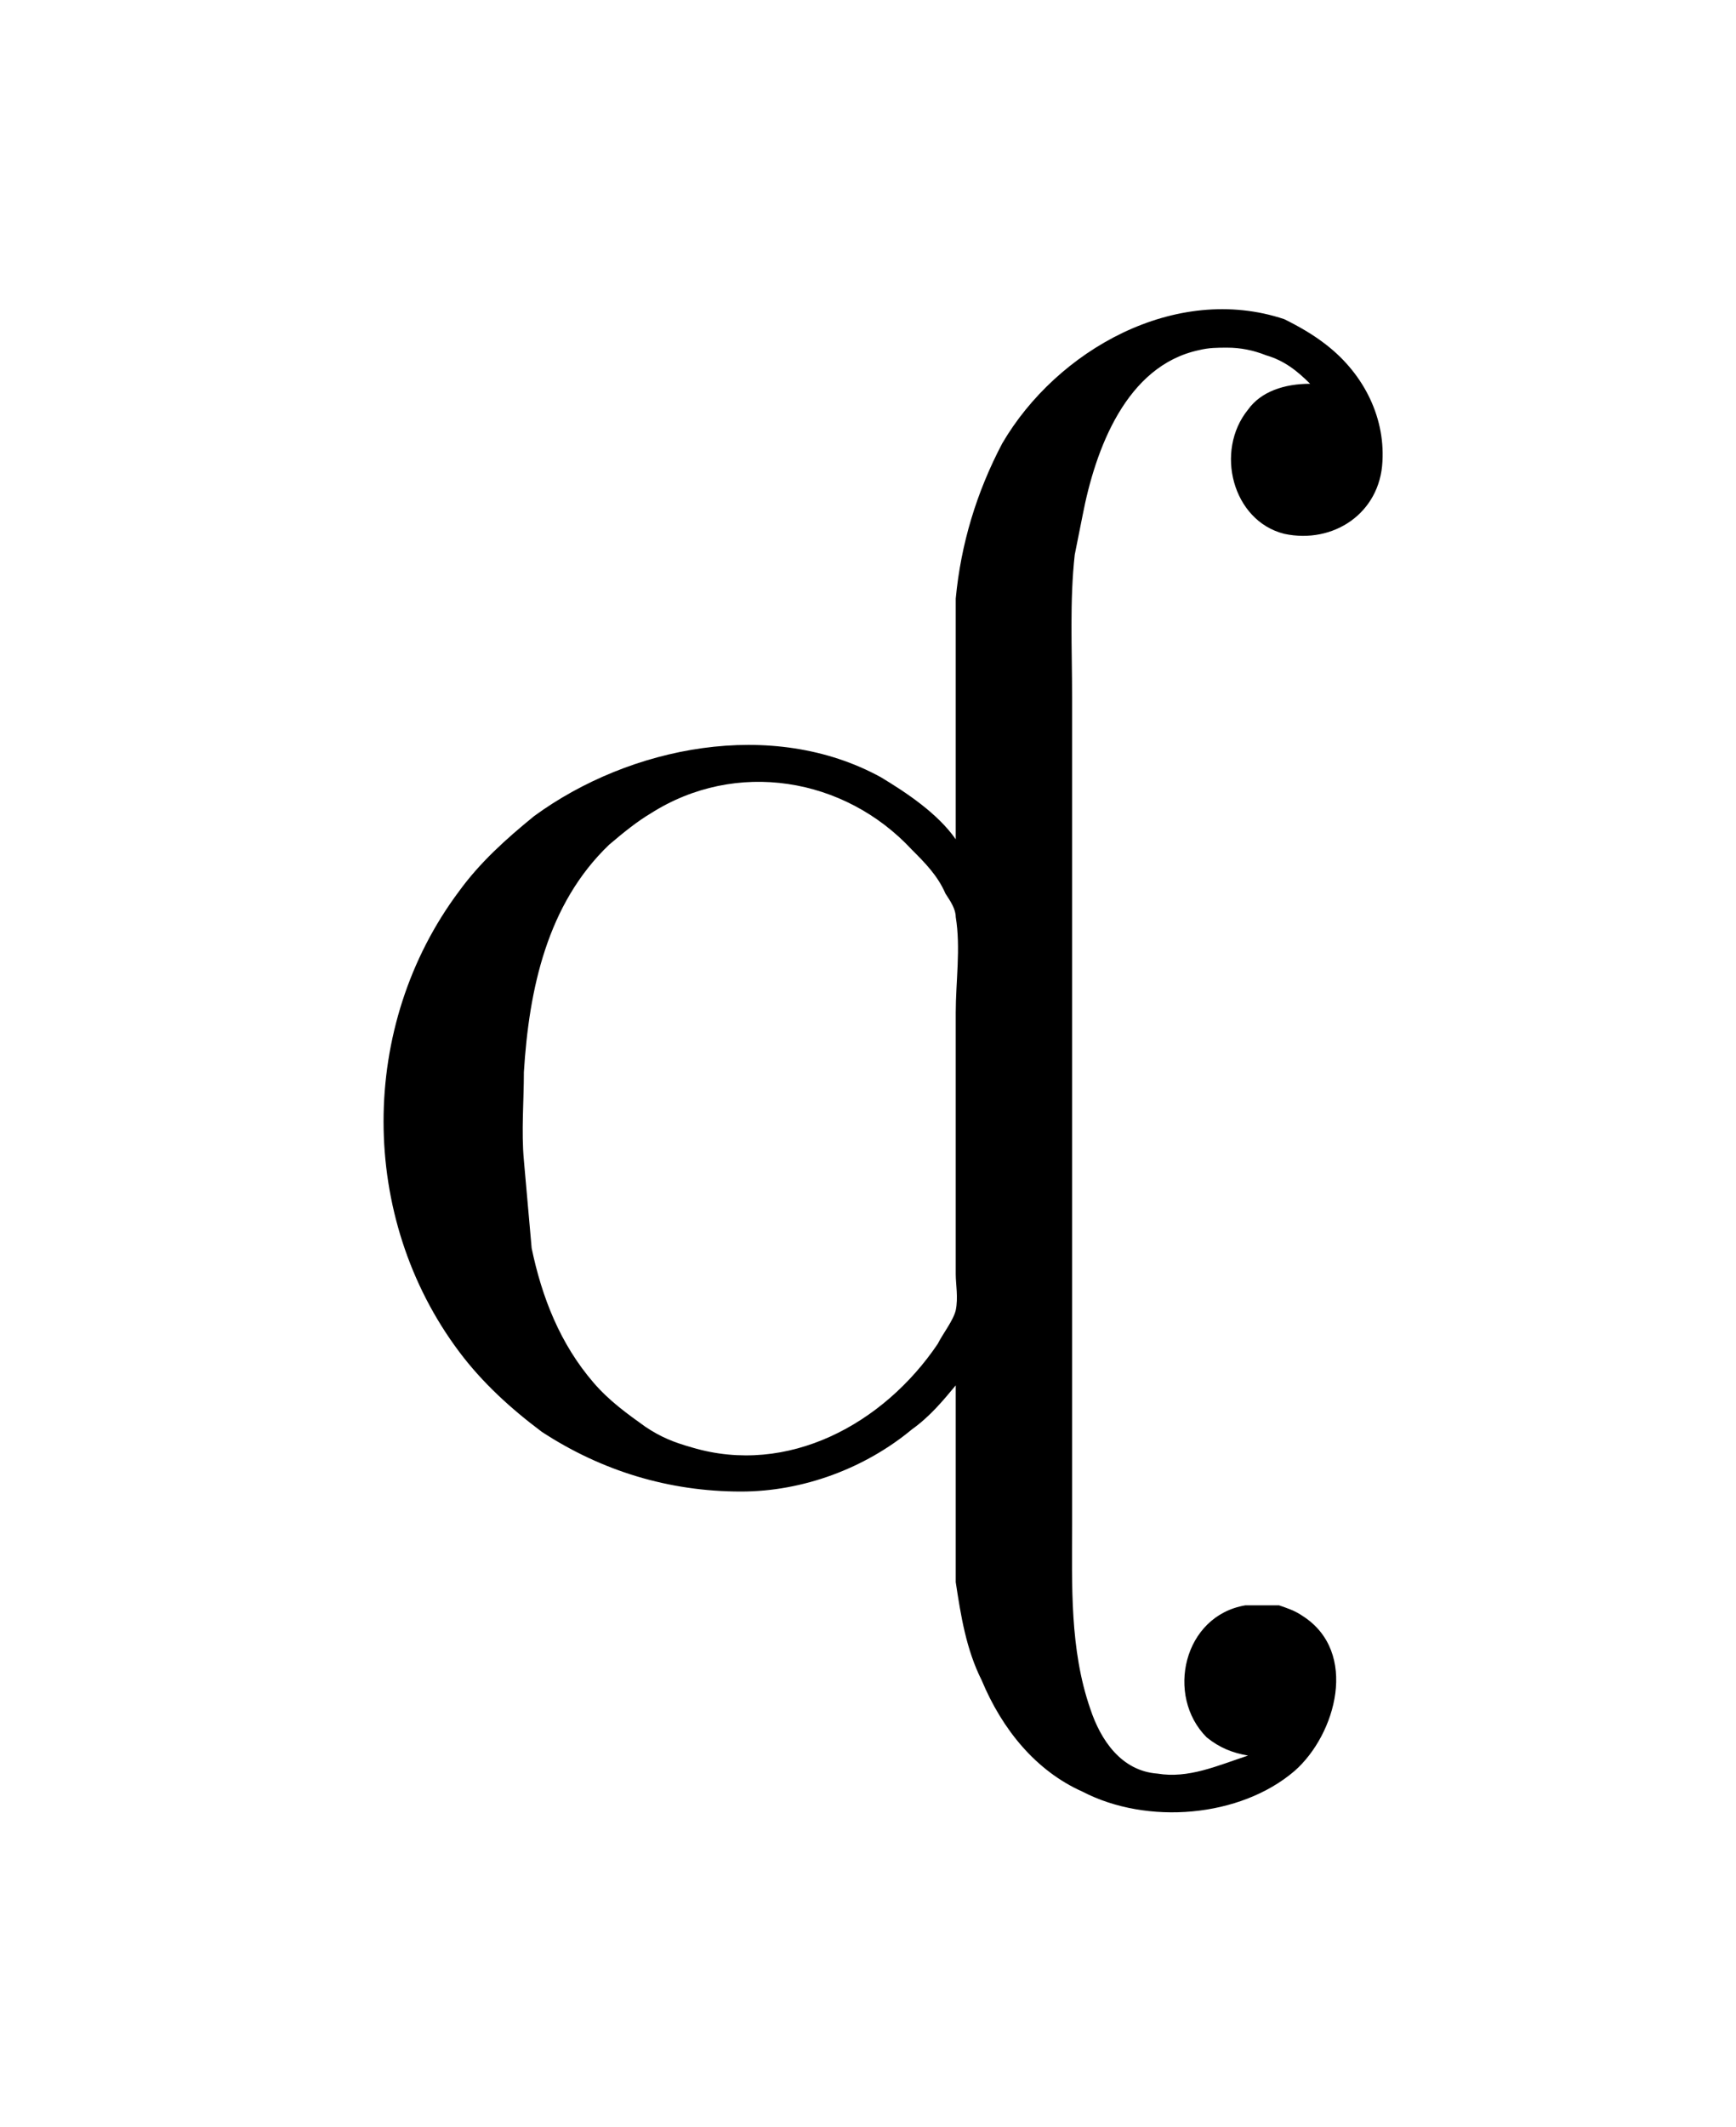 <?xml version="1.0" encoding="UTF-8"?>
<svg xmlns="http://www.w3.org/2000/svg" xmlns:xlink="http://www.w3.org/1999/xlink" width="10.488pt" height="12.841pt" viewBox="0 0 10.488 12.841" version="1.1">
<defs>
<g>
<symbol overflow="visible" id="glyph0-0">
<path style="stroke:none;" d=""/>
</symbol>
<symbol overflow="visible" id="glyph0-1">
<path style="stroke:none;" d="M 3.781 -3.844 C 3.672 -4 3.484 -4.125 3.328 -4.219 C 2.672 -4.578 1.812 -4.406 1.234 -3.984 C 1.062 -3.844 0.906 -3.703 0.781 -3.531 C 0.172 -2.719 0.172 -1.562 0.781 -0.75 C 0.922 -0.562 1.094 -0.406 1.281 -0.266 C 1.641 -0.031 2.047 0.094 2.484 0.094 C 2.859 0.094 3.234 -0.047 3.516 -0.281 C 3.625 -0.359 3.703 -0.453 3.781 -0.547 L 3.781 0.234 C 3.781 0.375 3.781 0.516 3.781 0.641 C 3.812 0.844 3.844 1.047 3.938 1.234 C 4.062 1.531 4.266 1.781 4.547 1.906 C 4.938 2.109 5.5 2.062 5.828 1.781 C 6.078 1.562 6.219 1.062 5.875 0.844 C 5.828 0.812 5.781 0.797 5.734 0.781 C 5.672 0.781 5.594 0.781 5.531 0.781 C 5.156 0.844 5.047 1.328 5.297 1.578 C 5.375 1.641 5.453 1.672 5.547 1.688 C 5.359 1.75 5.188 1.828 5 1.797 C 4.781 1.781 4.656 1.594 4.594 1.406 C 4.469 1.047 4.484 0.656 4.484 0.297 L 4.484 -4.703 C 4.484 -5 4.469 -5.281 4.5 -5.562 C 4.516 -5.641 4.531 -5.719 4.547 -5.797 C 4.625 -6.203 4.812 -6.703 5.25 -6.797 C 5.312 -6.812 5.359 -6.812 5.422 -6.812 C 5.5 -6.812 5.578 -6.797 5.656 -6.766 C 5.766 -6.734 5.844 -6.672 5.922 -6.594 C 5.766 -6.594 5.625 -6.547 5.547 -6.438 C 5.344 -6.188 5.453 -5.766 5.766 -5.688 C 6.062 -5.625 6.344 -5.812 6.359 -6.125 C 6.375 -6.406 6.234 -6.672 6 -6.844 C 5.938 -6.891 5.859 -6.938 5.766 -6.984 C 5.109 -7.203 4.391 -6.797 4.062 -6.234 C 3.906 -5.938 3.812 -5.625 3.781 -5.297 C 3.781 -5.125 3.781 -4.938 3.781 -4.766 Z M 1.172 -1.906 C 1.156 -2.078 1.172 -2.266 1.172 -2.438 C 1.203 -2.938 1.312 -3.453 1.688 -3.812 C 1.781 -3.891 1.859 -3.953 1.938 -4 C 2.453 -4.328 3.109 -4.219 3.516 -3.781 C 3.594 -3.703 3.672 -3.625 3.719 -3.516 C 3.75 -3.469 3.781 -3.422 3.781 -3.375 C 3.812 -3.188 3.781 -2.984 3.781 -2.797 L 3.781 -1.219 C 3.781 -1.156 3.797 -1.078 3.781 -1 C 3.766 -0.938 3.703 -0.859 3.672 -0.797 C 3.344 -0.312 2.766 0 2.188 -0.172 C 2.078 -0.203 2 -0.234 1.906 -0.297 C 1.797 -0.375 1.688 -0.453 1.594 -0.562 C 1.391 -0.797 1.281 -1.078 1.219 -1.375 C 1.203 -1.562 1.188 -1.719 1.172 -1.906 Z "/>
</symbol>
</g>
</defs>
<g id="surface1">
<g style="fill:rgb(0%,0%,0%);fill-opacity:1;">
  <use xlink:href="#glyph0-1" x="1.993" y="8.911"/>
</g>
</g>
</svg>
